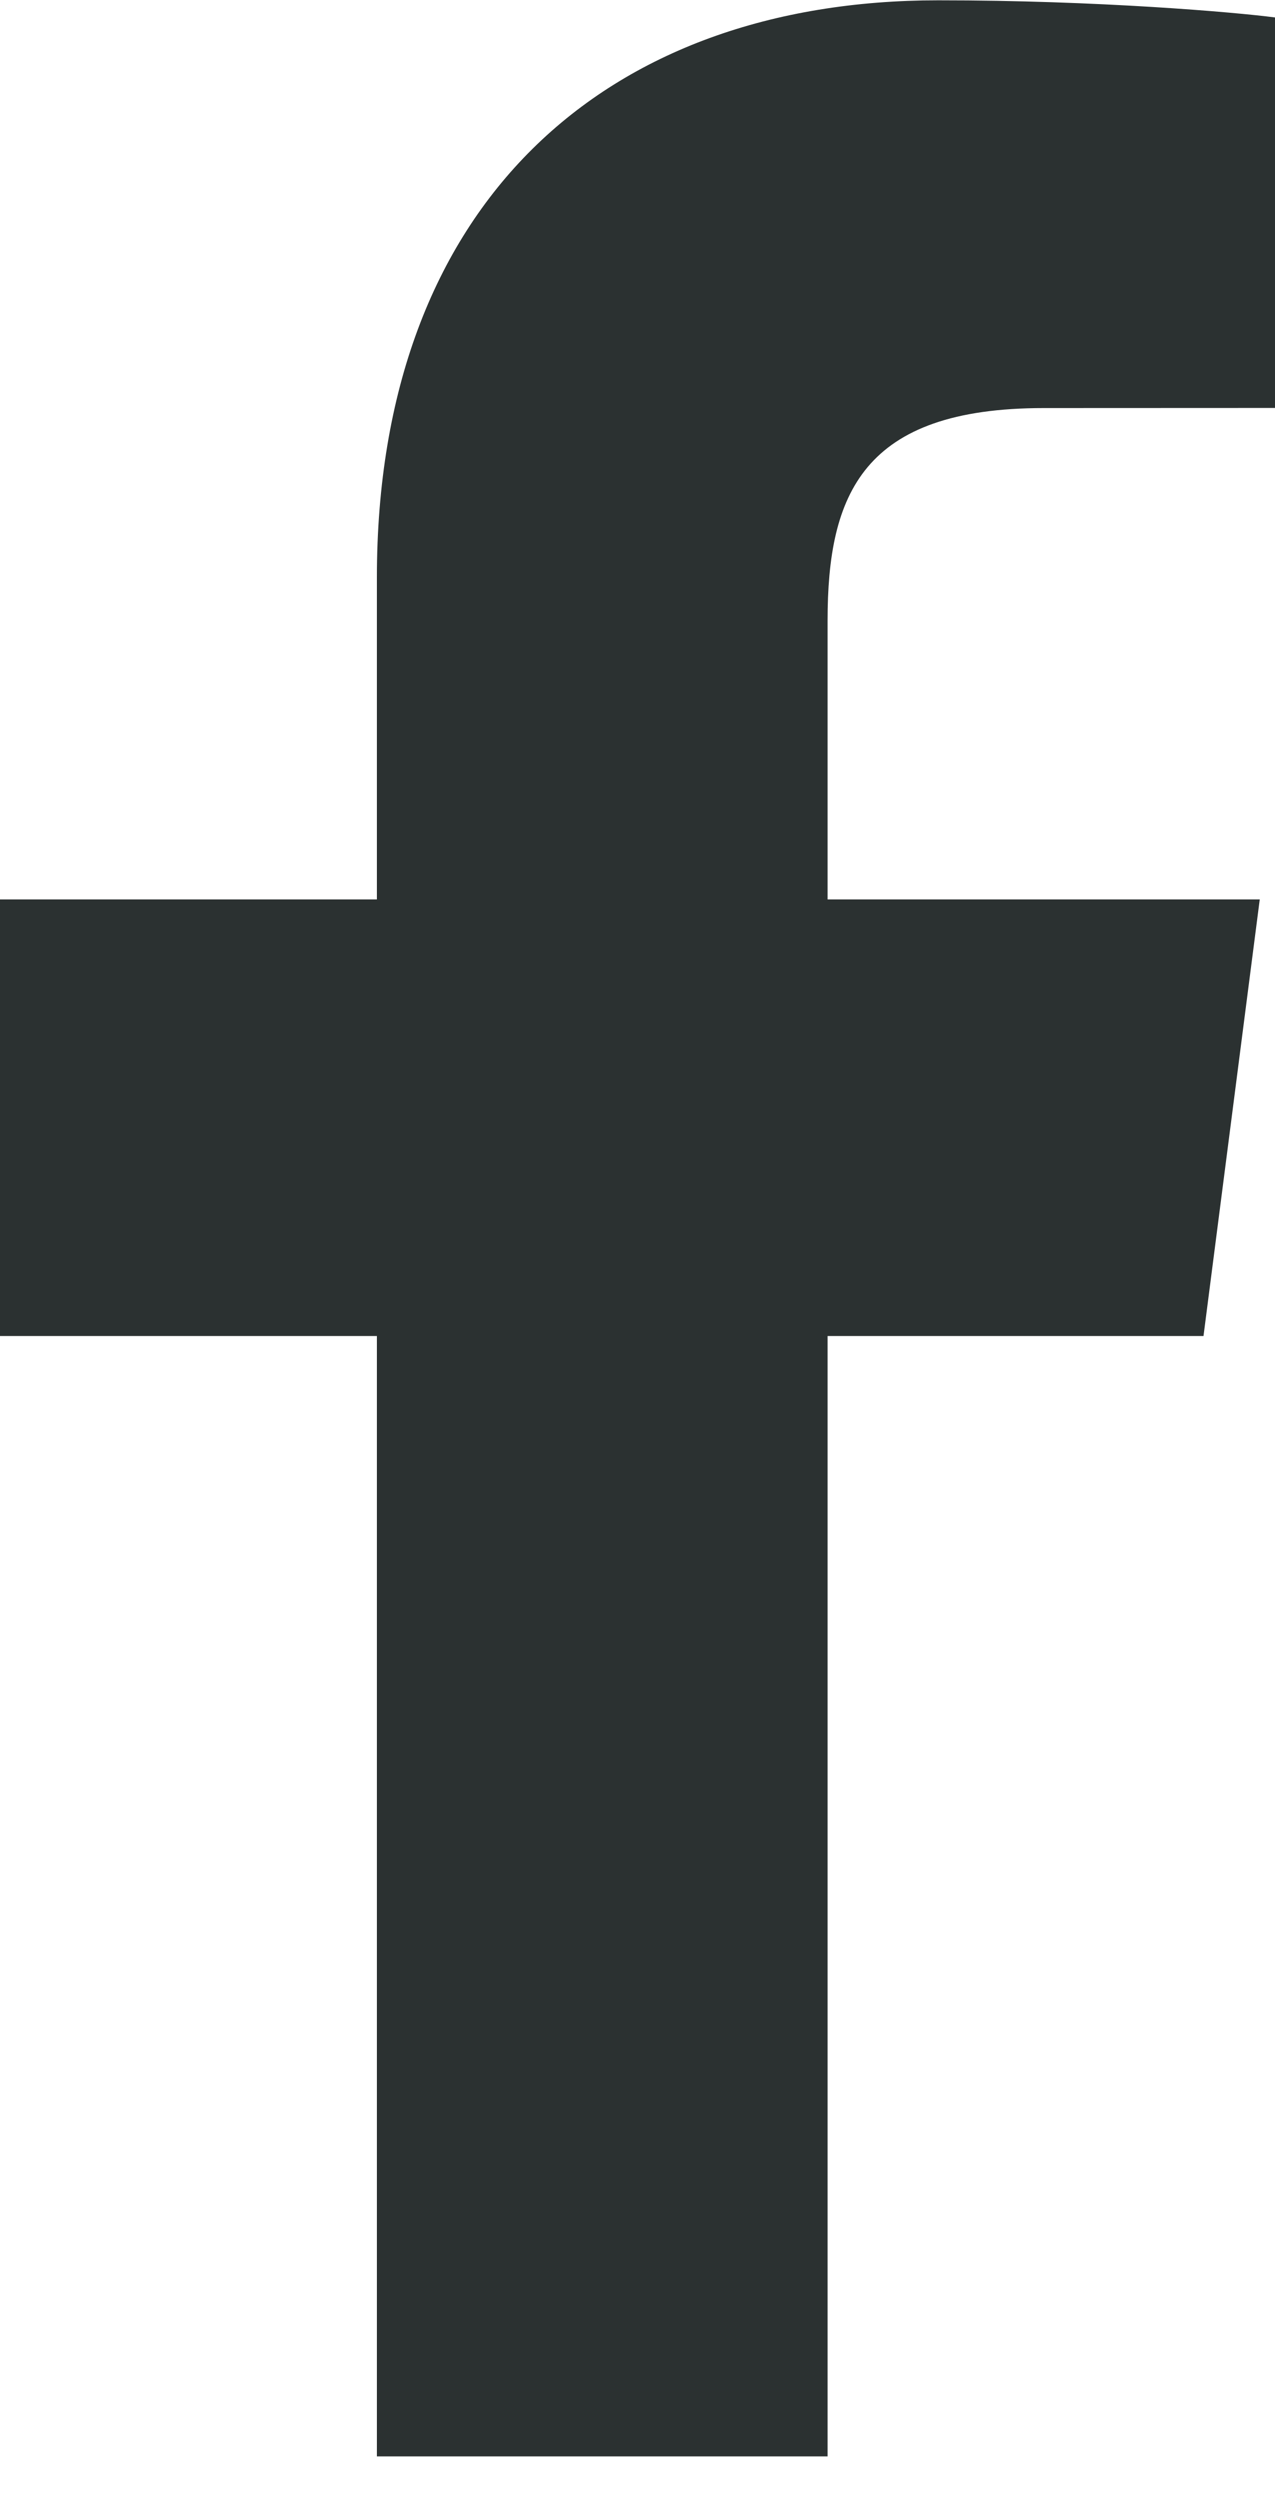 <svg width="25" height="49" viewBox="0 0 25 49" fill="none" xmlns="http://www.w3.org/2000/svg">
  <g clip-path="url(#clip0_23_4)">
    <path d="M16.227 48.145V26.186H23.598L24.701 17.629H16.227V12.165C16.227 9.687 16.915 7.998 20.468 7.998L25 7.996V0.342C24.216 0.239 21.526 0.006 18.397 0.006C11.863 0.006 7.39 3.994 7.39 11.318V17.629H0V26.186H7.39V48.145L16.227 48.145Z" fill="#2B3131"/>
  </g>
  <defs>
    <clipPath id="clip0_23_4">
      <rect width="25" height="48.151" fill="white"/>
    </clipPath>
  </defs>
</svg>
